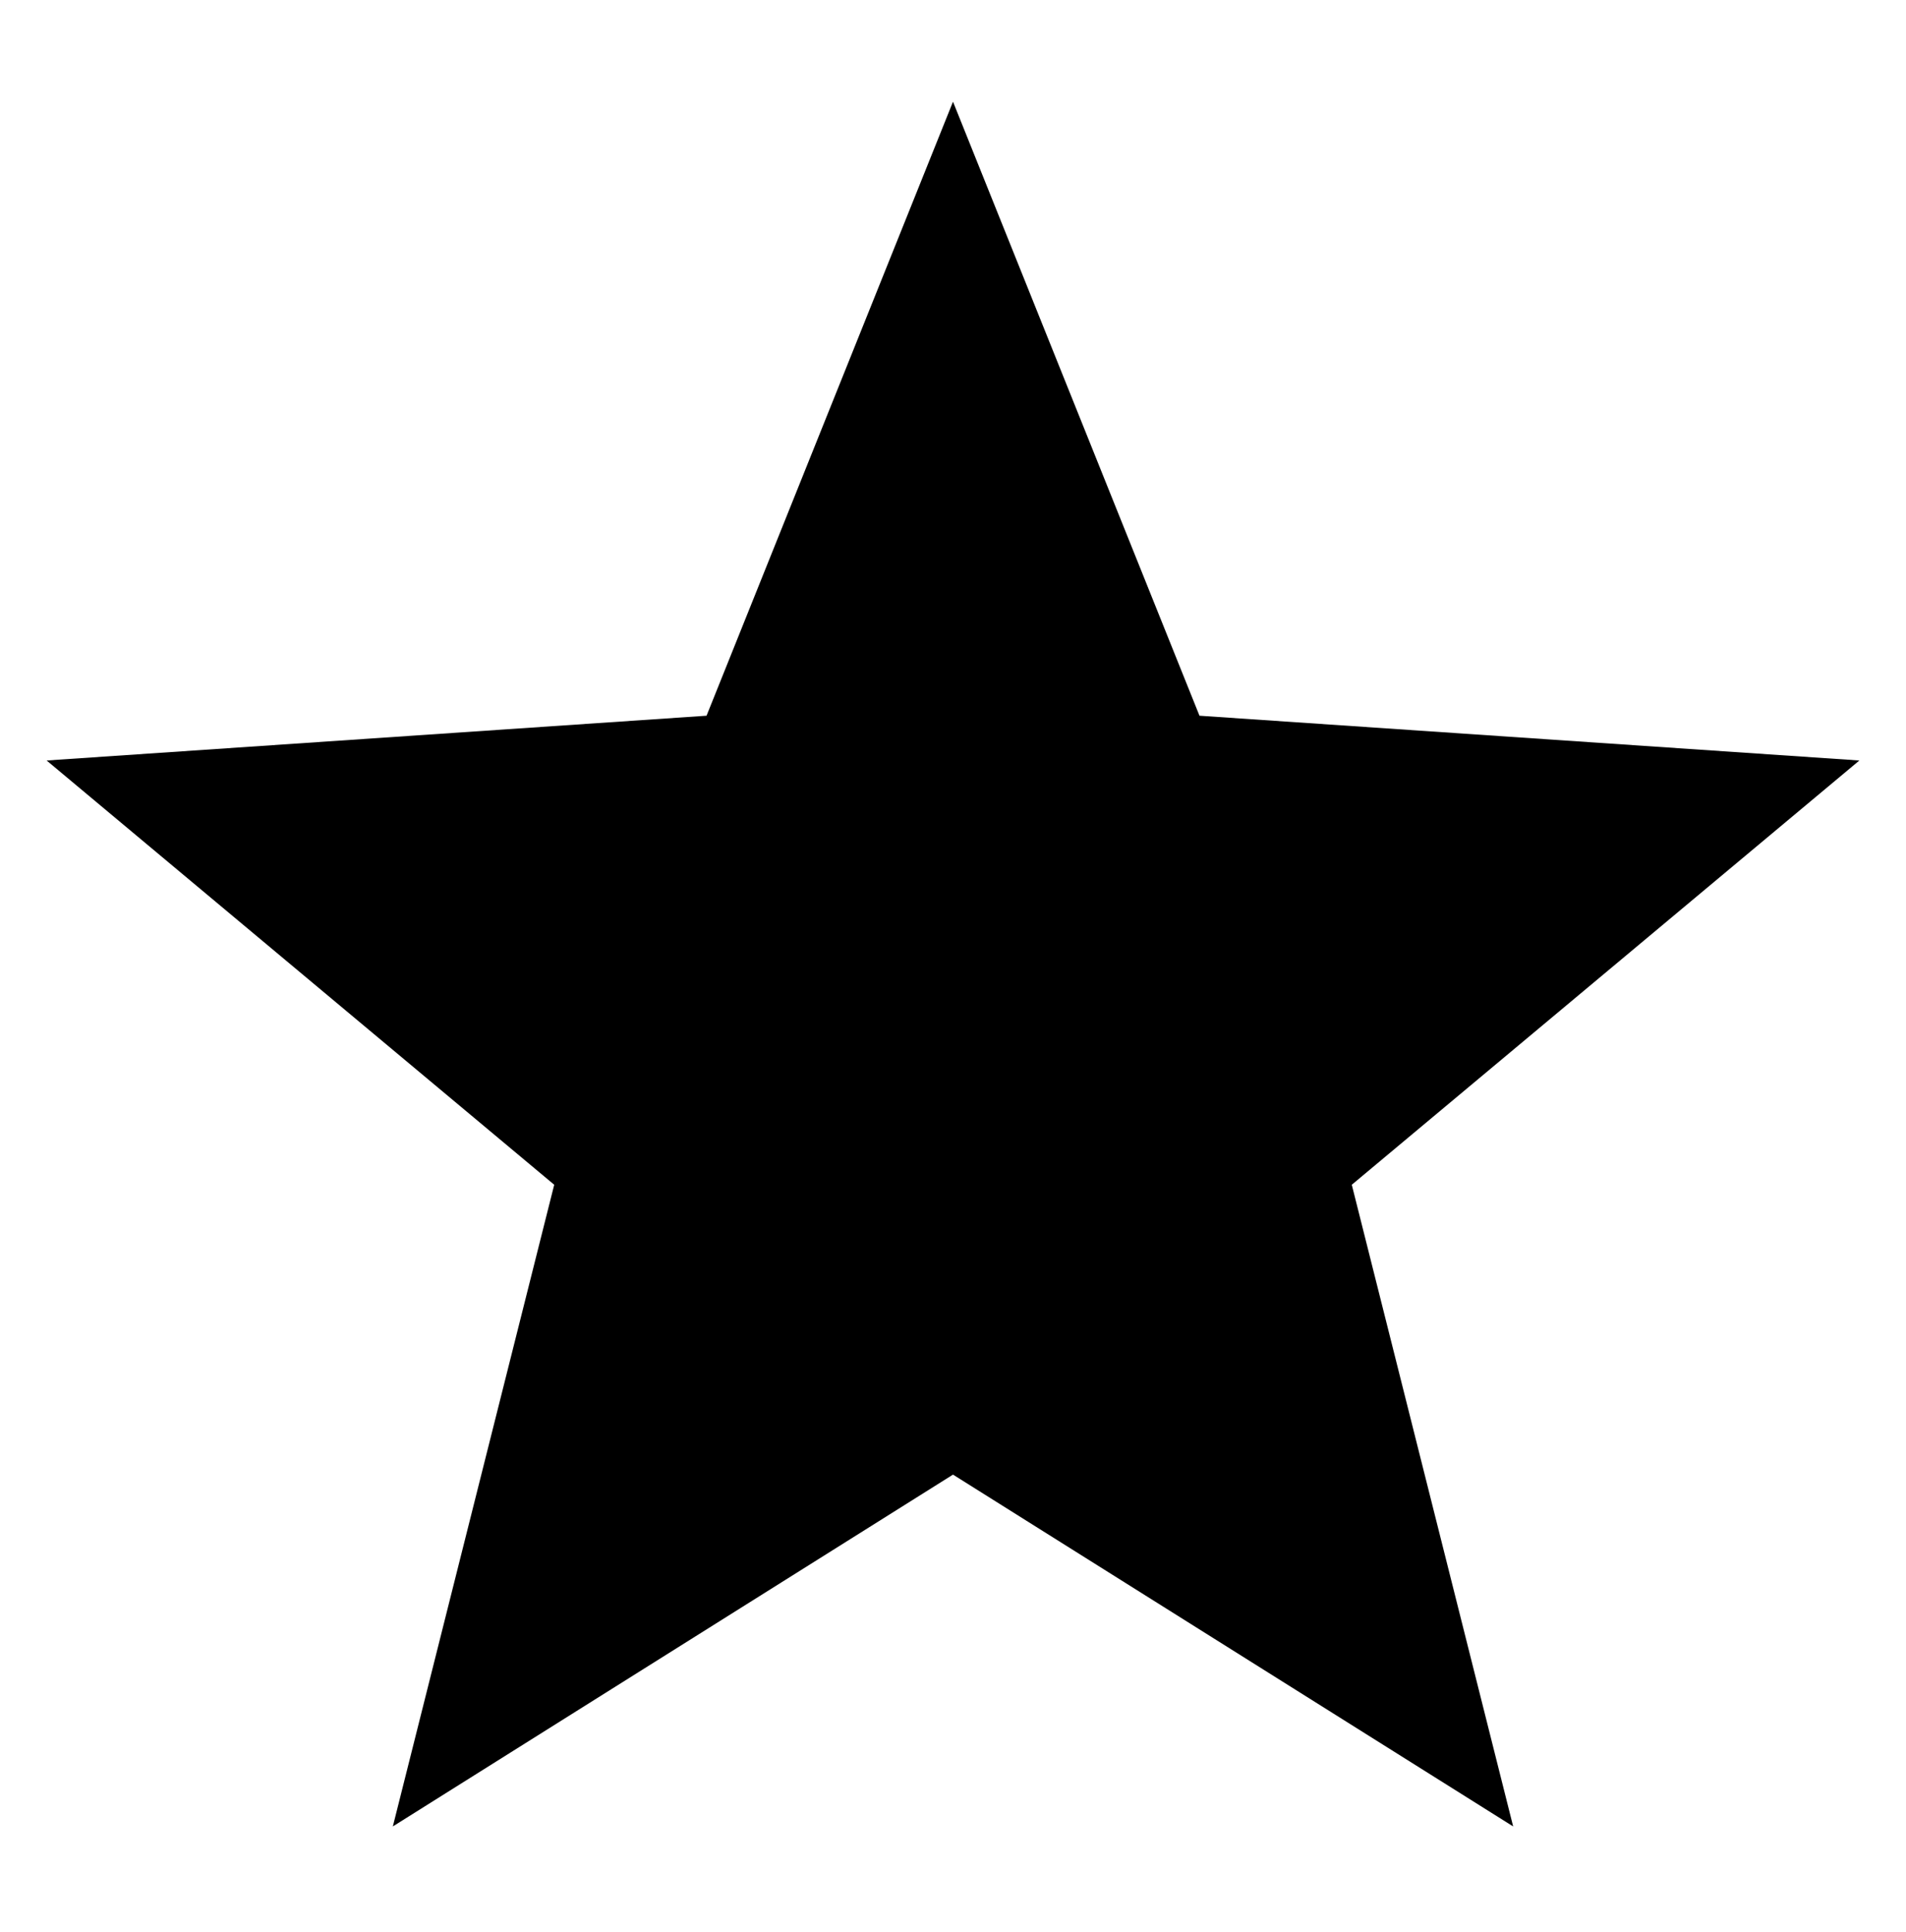 <svg width="75" height="76" viewBox="0 0 75 76" fill="none" xmlns="http://www.w3.org/2000/svg">
<g clip-path="url(#clip0)">
<path d="M37.5 4L47.199 28.151L73.165 29.912L53.192 46.599L59.542 71.838L37.5 58L15.458 71.838L21.808 46.599L1.835 29.912L27.802 28.151L37.5 4Z" fill="black"/>
</g>
<defs>
<clipPath id="clip0">
<rect width="75" height="76" fill="white"/>
</clipPath>
</defs>
</svg>

